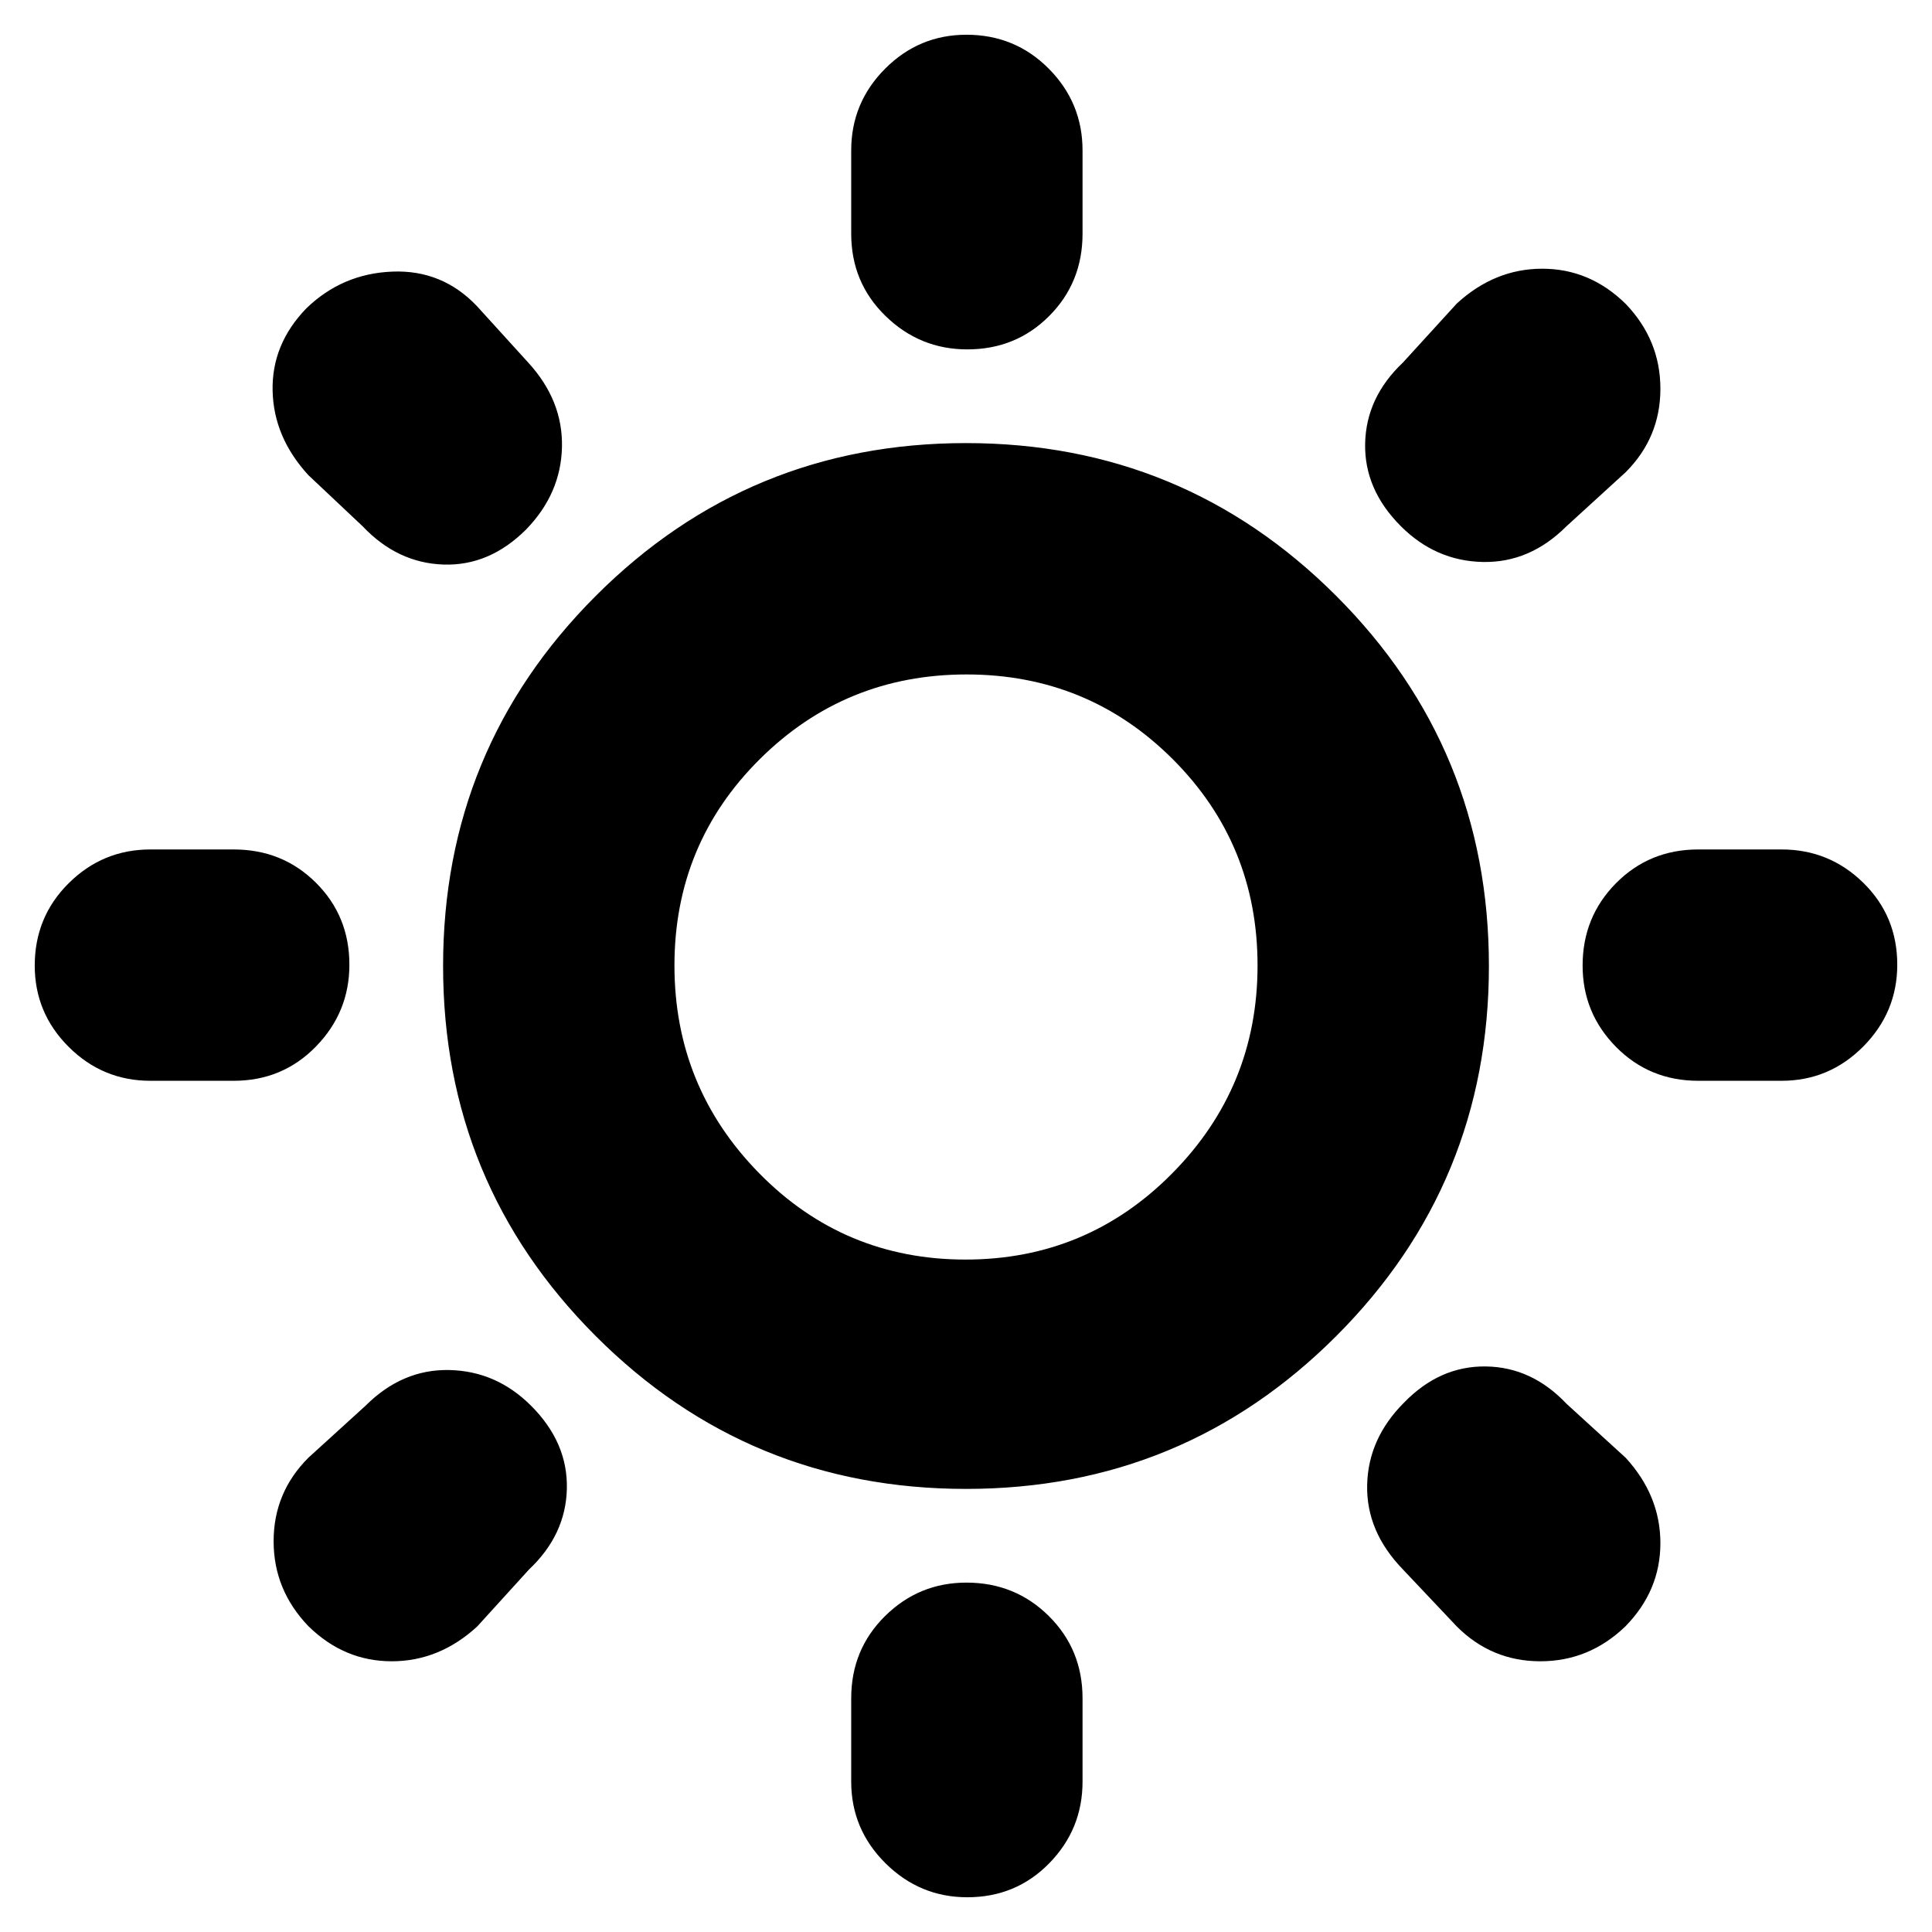 <svg xmlns="http://www.w3.org/2000/svg" height="20" viewBox="0 -960 960 960" width="20"><path d="M422.96-843.87v-41.39q0-23.69 16.83-40.59 16.83-16.89 40.43-16.89 24.17 0 40.93 16.89 16.76 16.9 16.76 40.59v41.39q0 24.26-16.55 40.87-16.55 16.61-40.71 16.61-23.61 0-40.65-16.61t-17.04-40.87Zm0 769.13v-41.39q0-24.26 16.83-40.87 16.83-16.61 40.43-16.61 24.17 0 40.93 16.61 16.76 16.61 16.76 40.87v41.39q0 23.69-16.55 40.59-16.55 16.89-40.71 16.89-23.61 0-40.65-16.89-17.04-16.9-17.04-40.59Zm462.3-348.22h-41.39q-24.26 0-40.87-16.83-16.61-16.83-16.61-40.43 0-24.17 16.61-40.93 16.61-16.76 40.87-16.76h41.39q23.69 0 40.59 16.55 16.89 16.55 16.89 40.71 0 23.61-16.89 40.65-16.9 17.04-40.59 17.04Zm-769.13 0H74.74q-23.69 0-40.59-16.83-16.89-16.83-16.89-40.43 0-24.17 16.89-40.93 16.9-16.76 40.59-16.76h41.39q24.26 0 40.87 16.55 16.61 16.55 16.61 40.71 0 23.61-16.61 40.65t-40.87 17.04Zm691.65-302.39-29.39 26.83q-18.26 18.26-41.65 17.76-23.39-.5-40.65-17.76-18.26-18.26-17.76-41.15.5-22.9 18.76-40.16l26.82-29.39q18.83-17.26 42.45-17.26 23.61 0 41.39 17.43 17.29 18 17.29 42.22t-17.26 41.48ZM262.91-180.17l-25.82 28.39q-18.83 17.26-42.45 17.26-23.61 0-41.39-17.43-17.29-18-17.29-42.22t17.26-41.48l28.39-25.83q18.26-18.26 41.65-17.76 23.39.5 40.65 17.76 18.26 18.26 17.76 41.15-.5 22.9-18.76 40.16Zm461 28.39-26.82-28.39q-18.26-18.83-17.76-41.94t18.32-40.93q17.7-18.26 40.59-17.98 22.89.28 40.15 18.54l29.39 26.83q17.26 18.82 17.26 42.44 0 23.62-17.43 41.39-18 17.3-42.22 17.3t-41.48-17.26ZM180.17-698.52l-26.95-25.39q-17.26-18.83-17.76-41.94t16.76-40.93q17.82-17.26 42.71-18.26 24.9-1 42.16 17.26l25.39 27.95q17.26 18.83 16.76 41.94t-17.76 40.93q-18.26 18.26-41.15 17.48-22.9-.78-40.16-19.04ZM480-220.17q-108.04 0-183.93-75.9-75.9-75.89-75.9-183.93t75.9-183.93q75.89-75.9 183.93-75.9t183.93 75.9q75.9 75.89 75.9 183.93t-75.9 183.93q-75.89 75.9-183.93 75.9Zm-.25-113.96q60.38 0 102.75-42.87t42.37-103.25q0-60.37-42.12-102.5-42.13-42.12-102.5-42.12-60.38 0-102.75 42.12-42.37 42.13-42.37 102.5 0 60.38 42.12 103.25 42.13 42.87 102.5 42.87ZM481-481Z"/></svg>